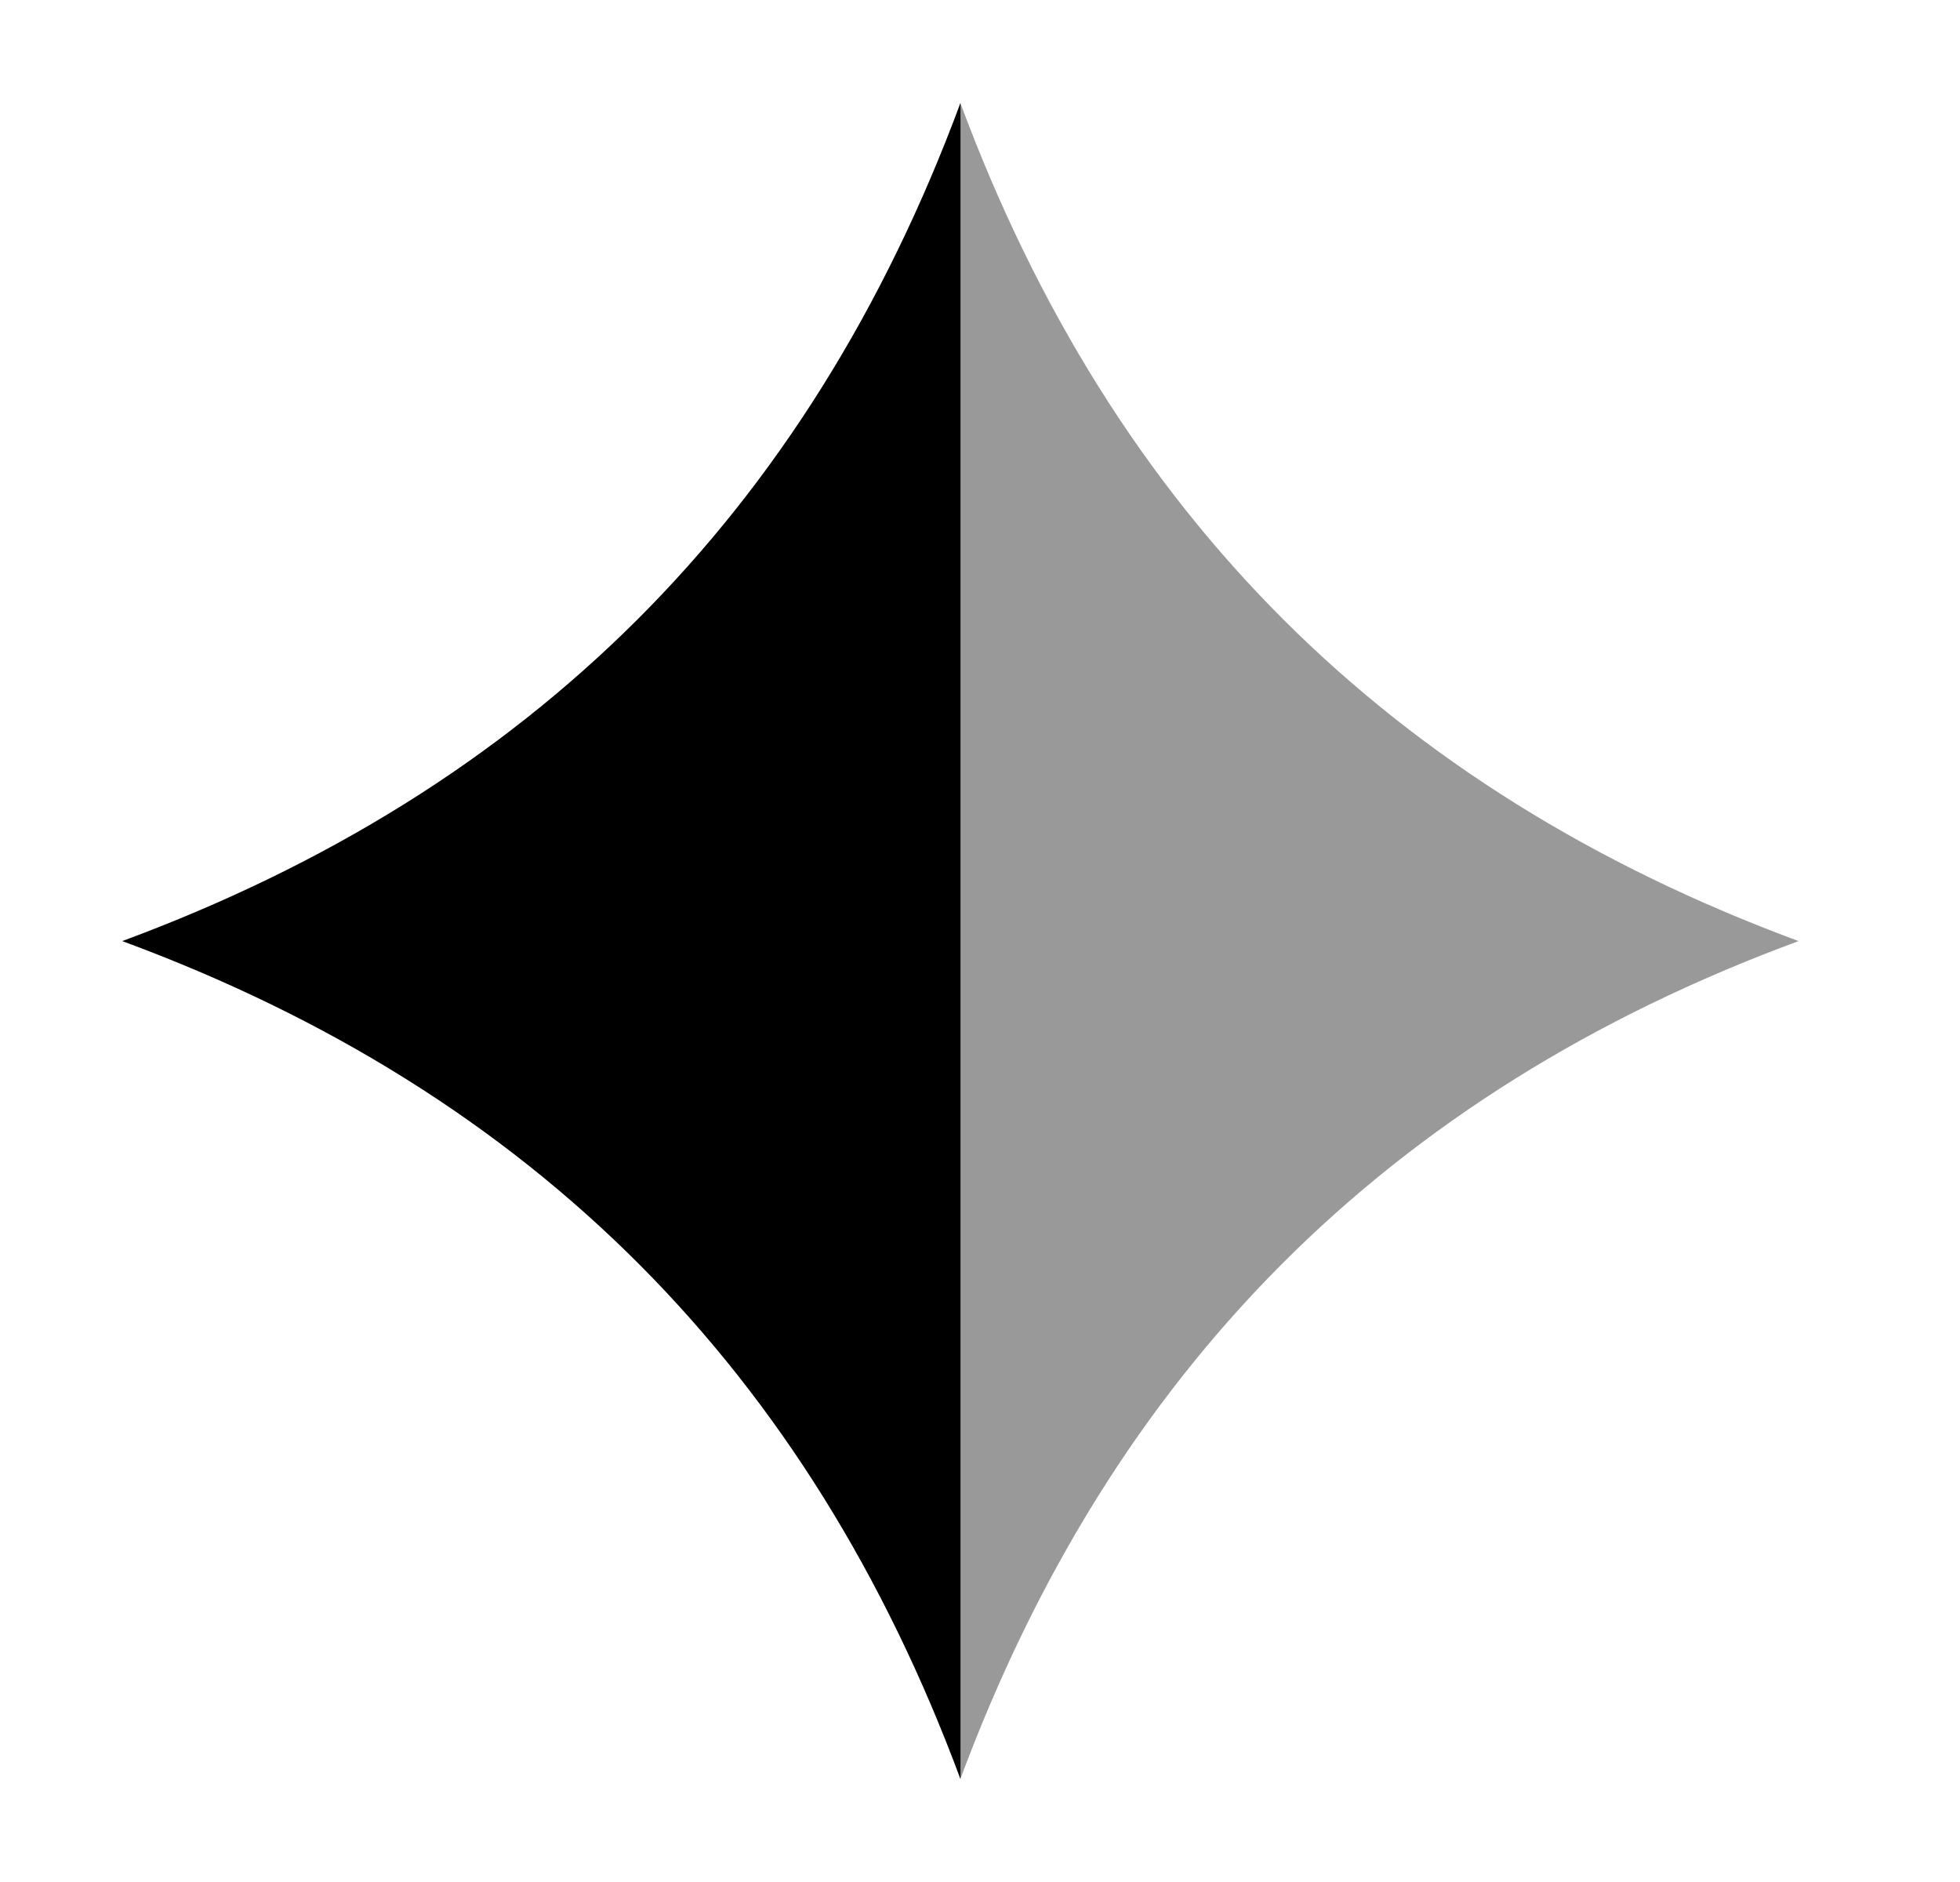 <svg width="25" height="24" viewBox="0 0 25 24" fill="none" xmlns="http://www.w3.org/2000/svg">
<path fill-rule="evenodd" clip-rule="evenodd" d="M12.251 1.312C10.3 6.571 6.759 10.077 1.559 12.001C6.82 13.942 10.321 17.492 12.251 22.688V1.312Z" fill="currentColor"/>
<path opacity="0.4" fill-rule="evenodd" clip-rule="evenodd" d="M12.249 1.312C14.2 6.571 17.741 10.077 22.941 12.001C17.68 13.942 14.179 17.492 12.249 22.688V1.312Z" fill="currentColor"/>
</svg>
